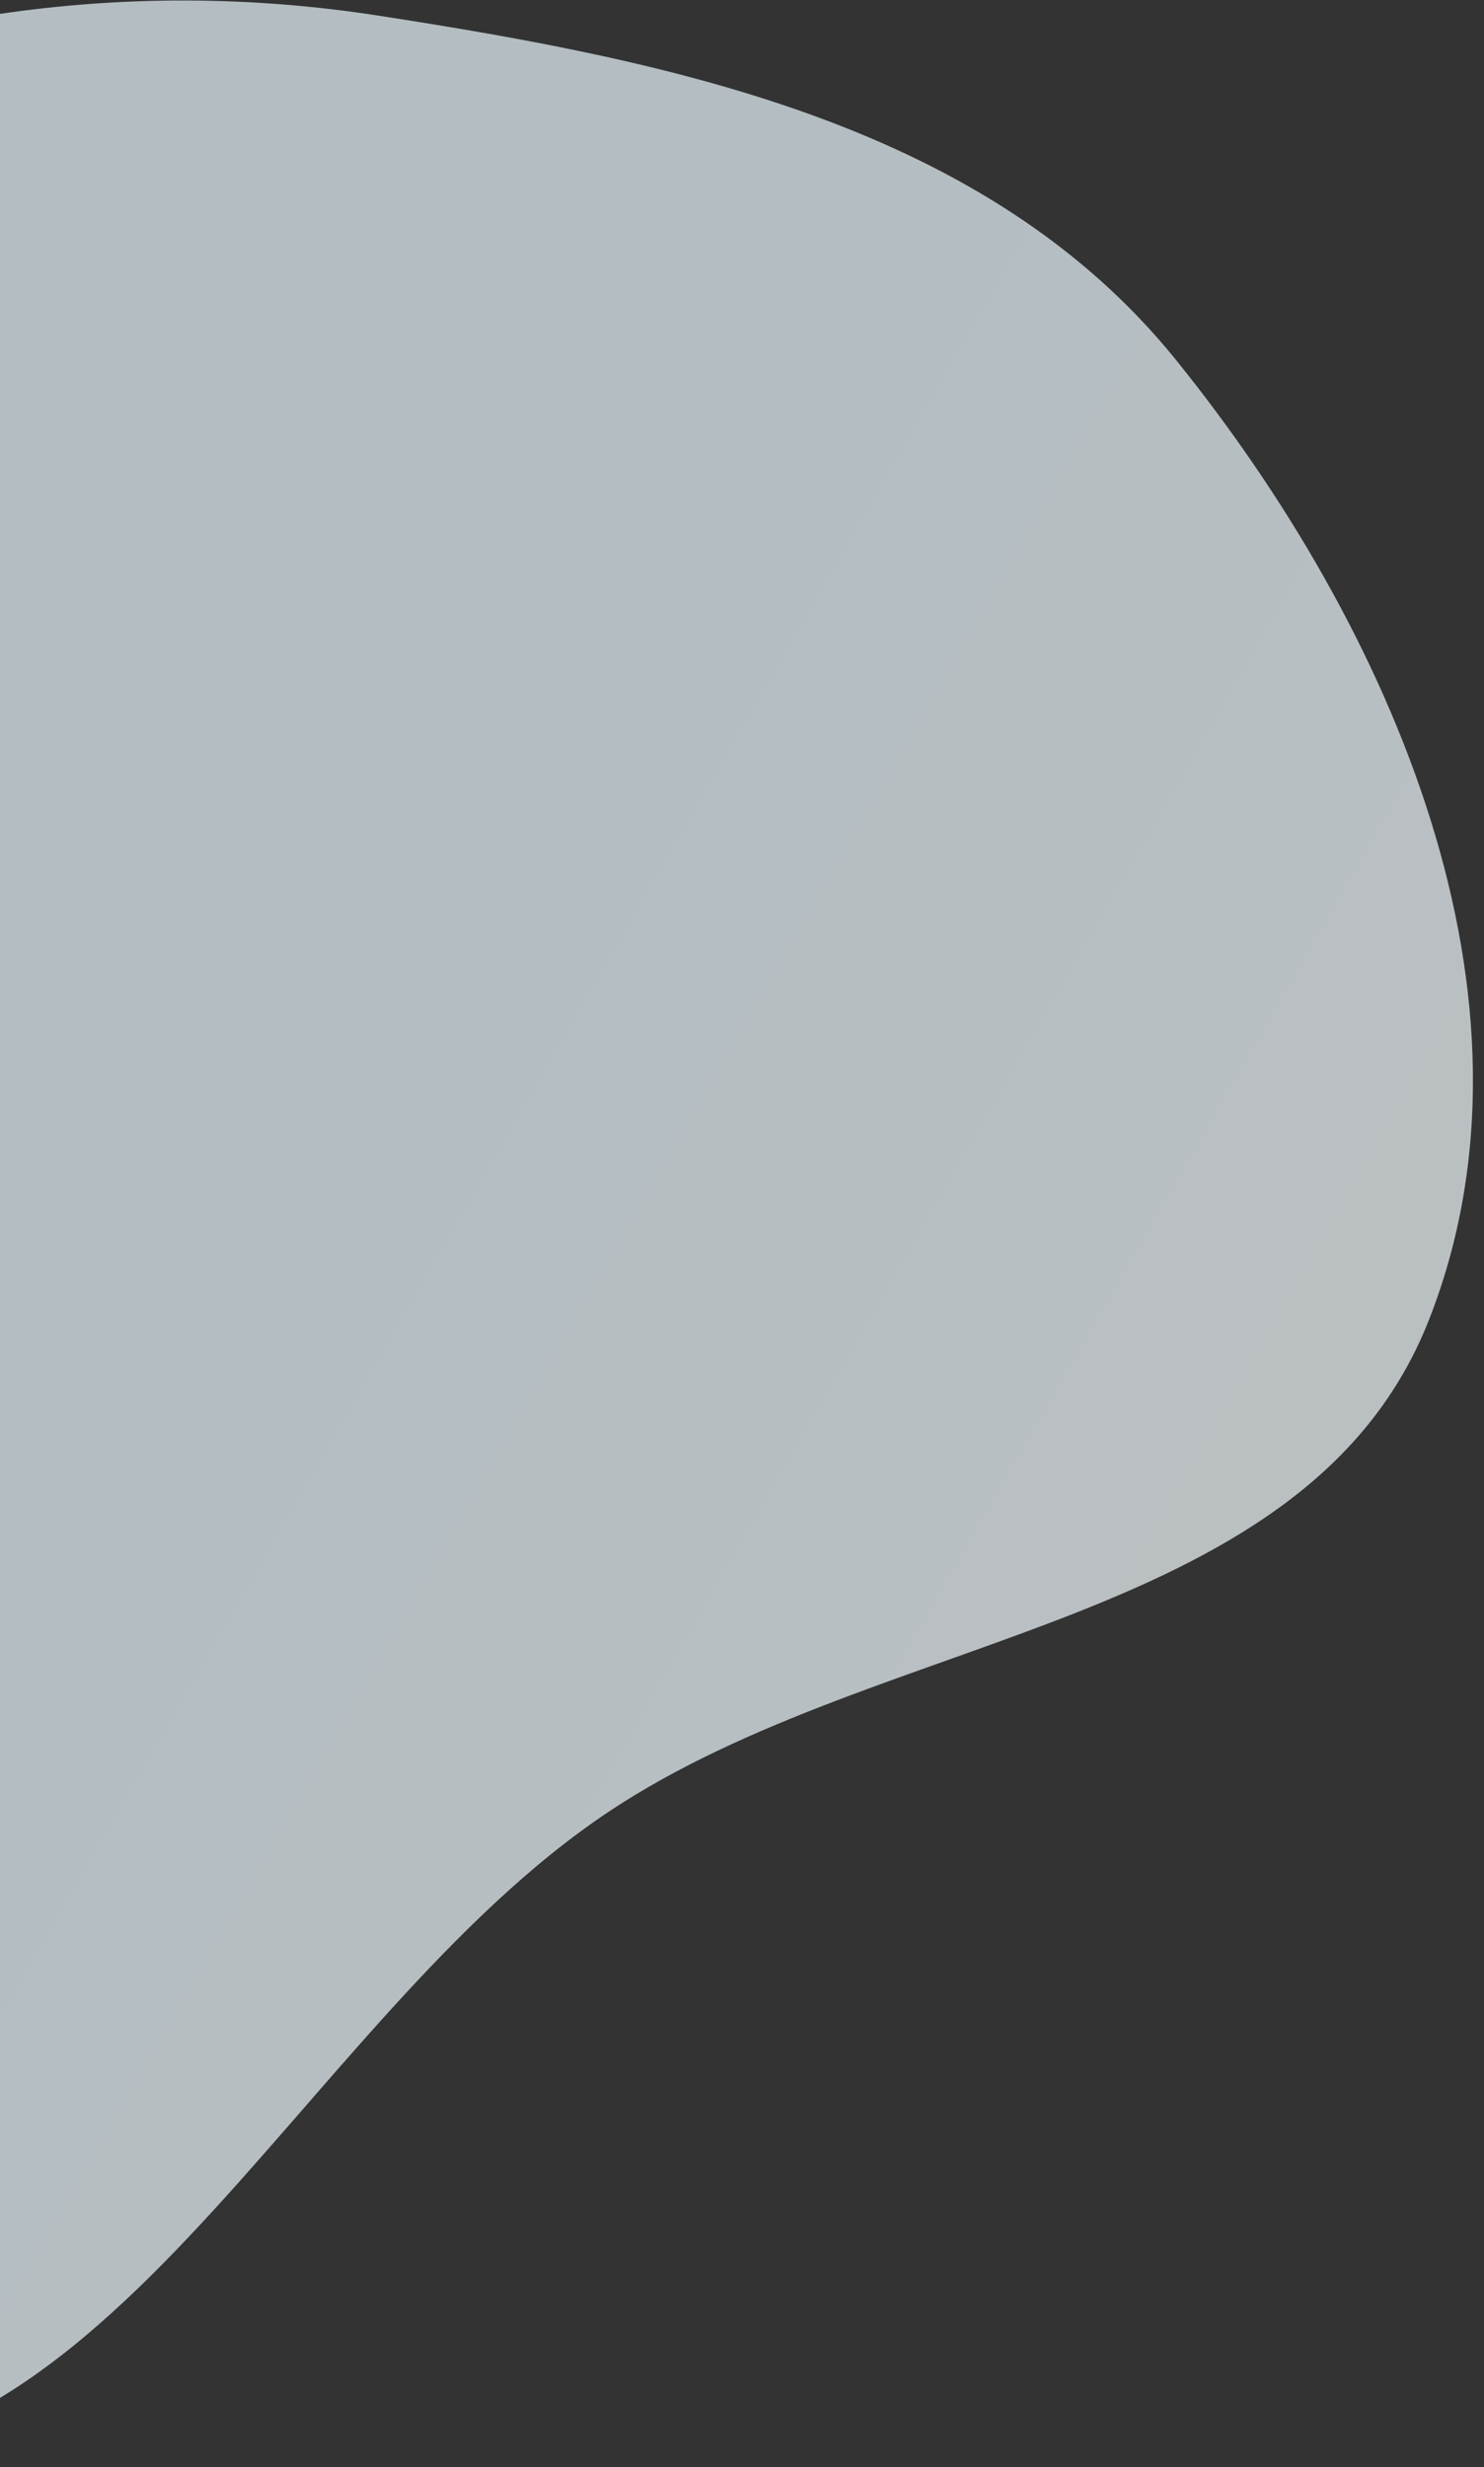 <svg width="133" height="221" viewBox="0 0 133 221" fill="none" xmlns="http://www.w3.org/2000/svg">
<rect x="0" y="0" width="133" height="221" fill="#333333" stroke="none"/>
<path fill-rule="evenodd" clip-rule="evenodd" d="M-94.281 58.554C-85.59 33.037 -57.4 21.896 -32.781 10.917C-11.468 1.412 10.824 -2.166 33.886 1.396C60.565 5.518 88.46 11.257 105.414 32.264C124.744 56.217 139.309 89.474 128.104 118.142C117.288 145.811 79.341 145.821 54.599 162.263C26.383 181.012 8.666 226.103 -24.582 219.604C-57.667 213.138 -62.265 167.742 -75.655 136.804C-86.725 111.224 -103.266 84.939 -94.281 58.554Z" fill="url(#paint0_linear_1994_5472)" fill-opacity="0.7"/>
<defs>
<linearGradient id="paint0_linear_1994_5472" x1="112.433" y1="147.202" x2="-76.664" y2="38.336" gradientUnits="userSpaceOnUse">
<stop stop-color="#F5FCFF"/>
<stop offset="0.474" stop-color="#EAF9FF"/>
<stop offset="1" stop-color="#EAF9FF"/>
</linearGradient>
</defs>
</svg>
